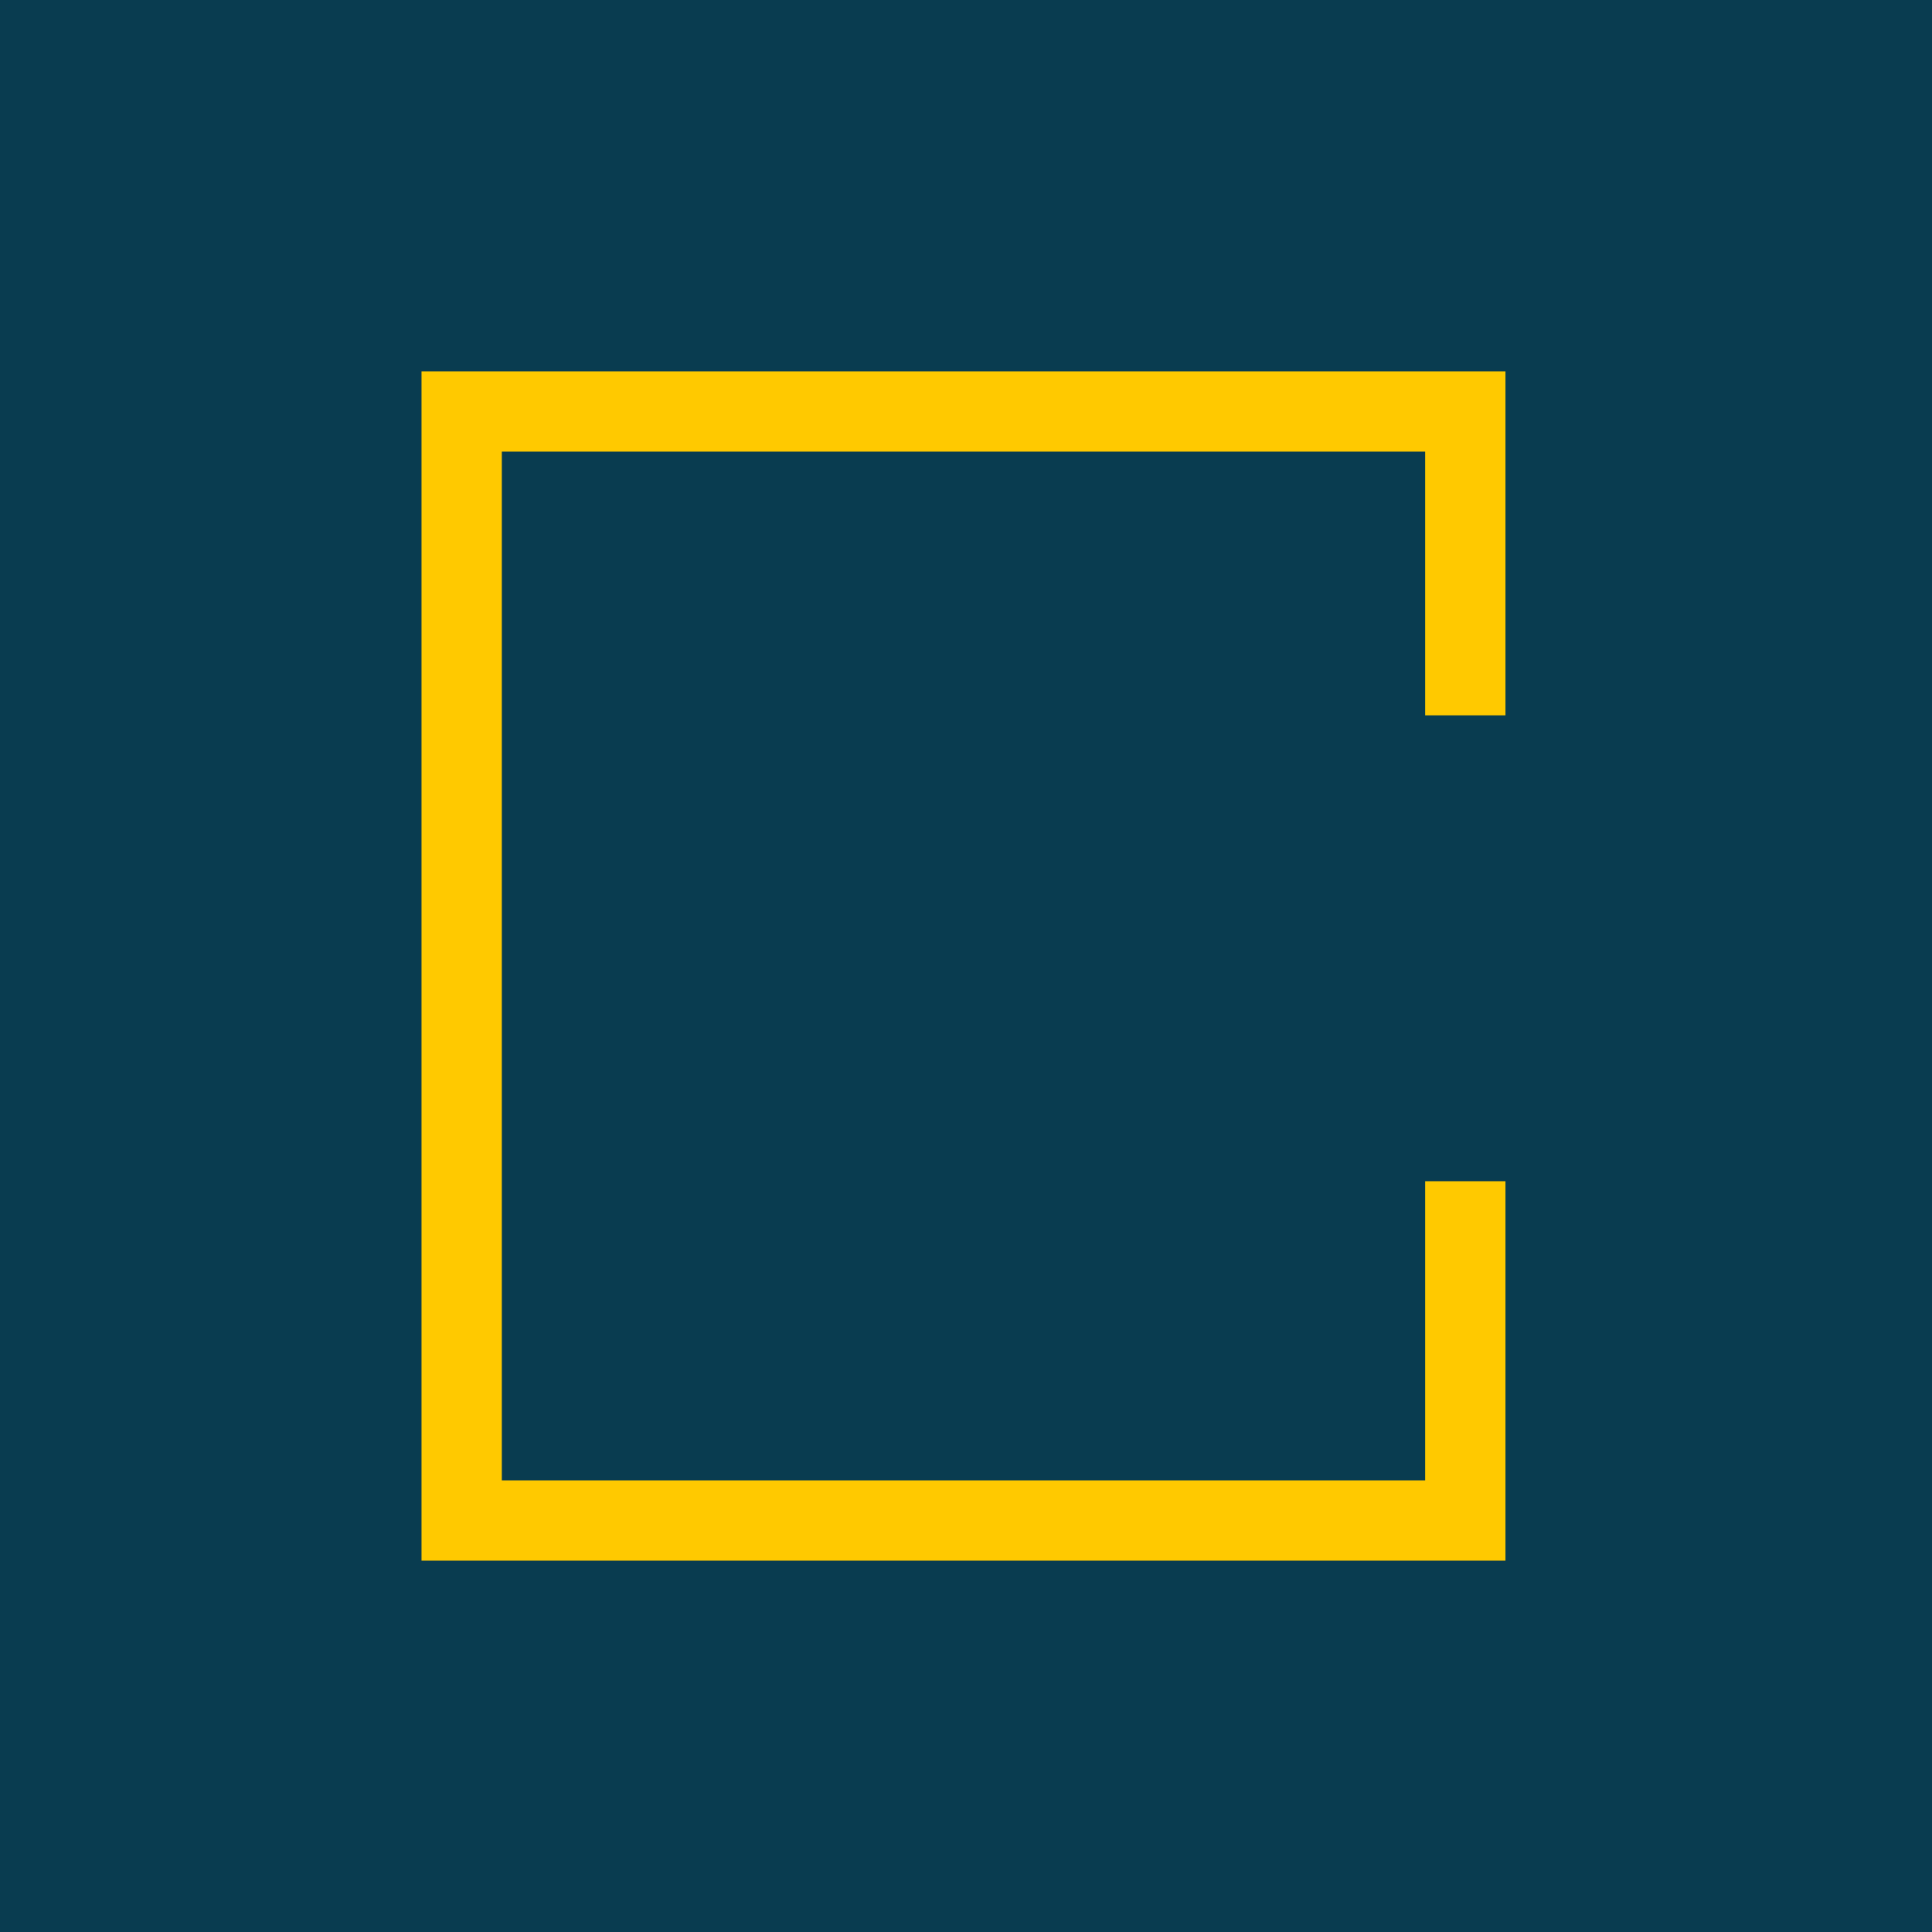 <svg width="385" height="385" viewBox="0 0 385 385" fill="none" xmlns="http://www.w3.org/2000/svg">
<rect width="385" height="385" fill="#093C50"/>
<path d="M292 142.548V82H92V303H292V235.388" stroke="#FFC900" stroke-width="16"/>
</svg>
